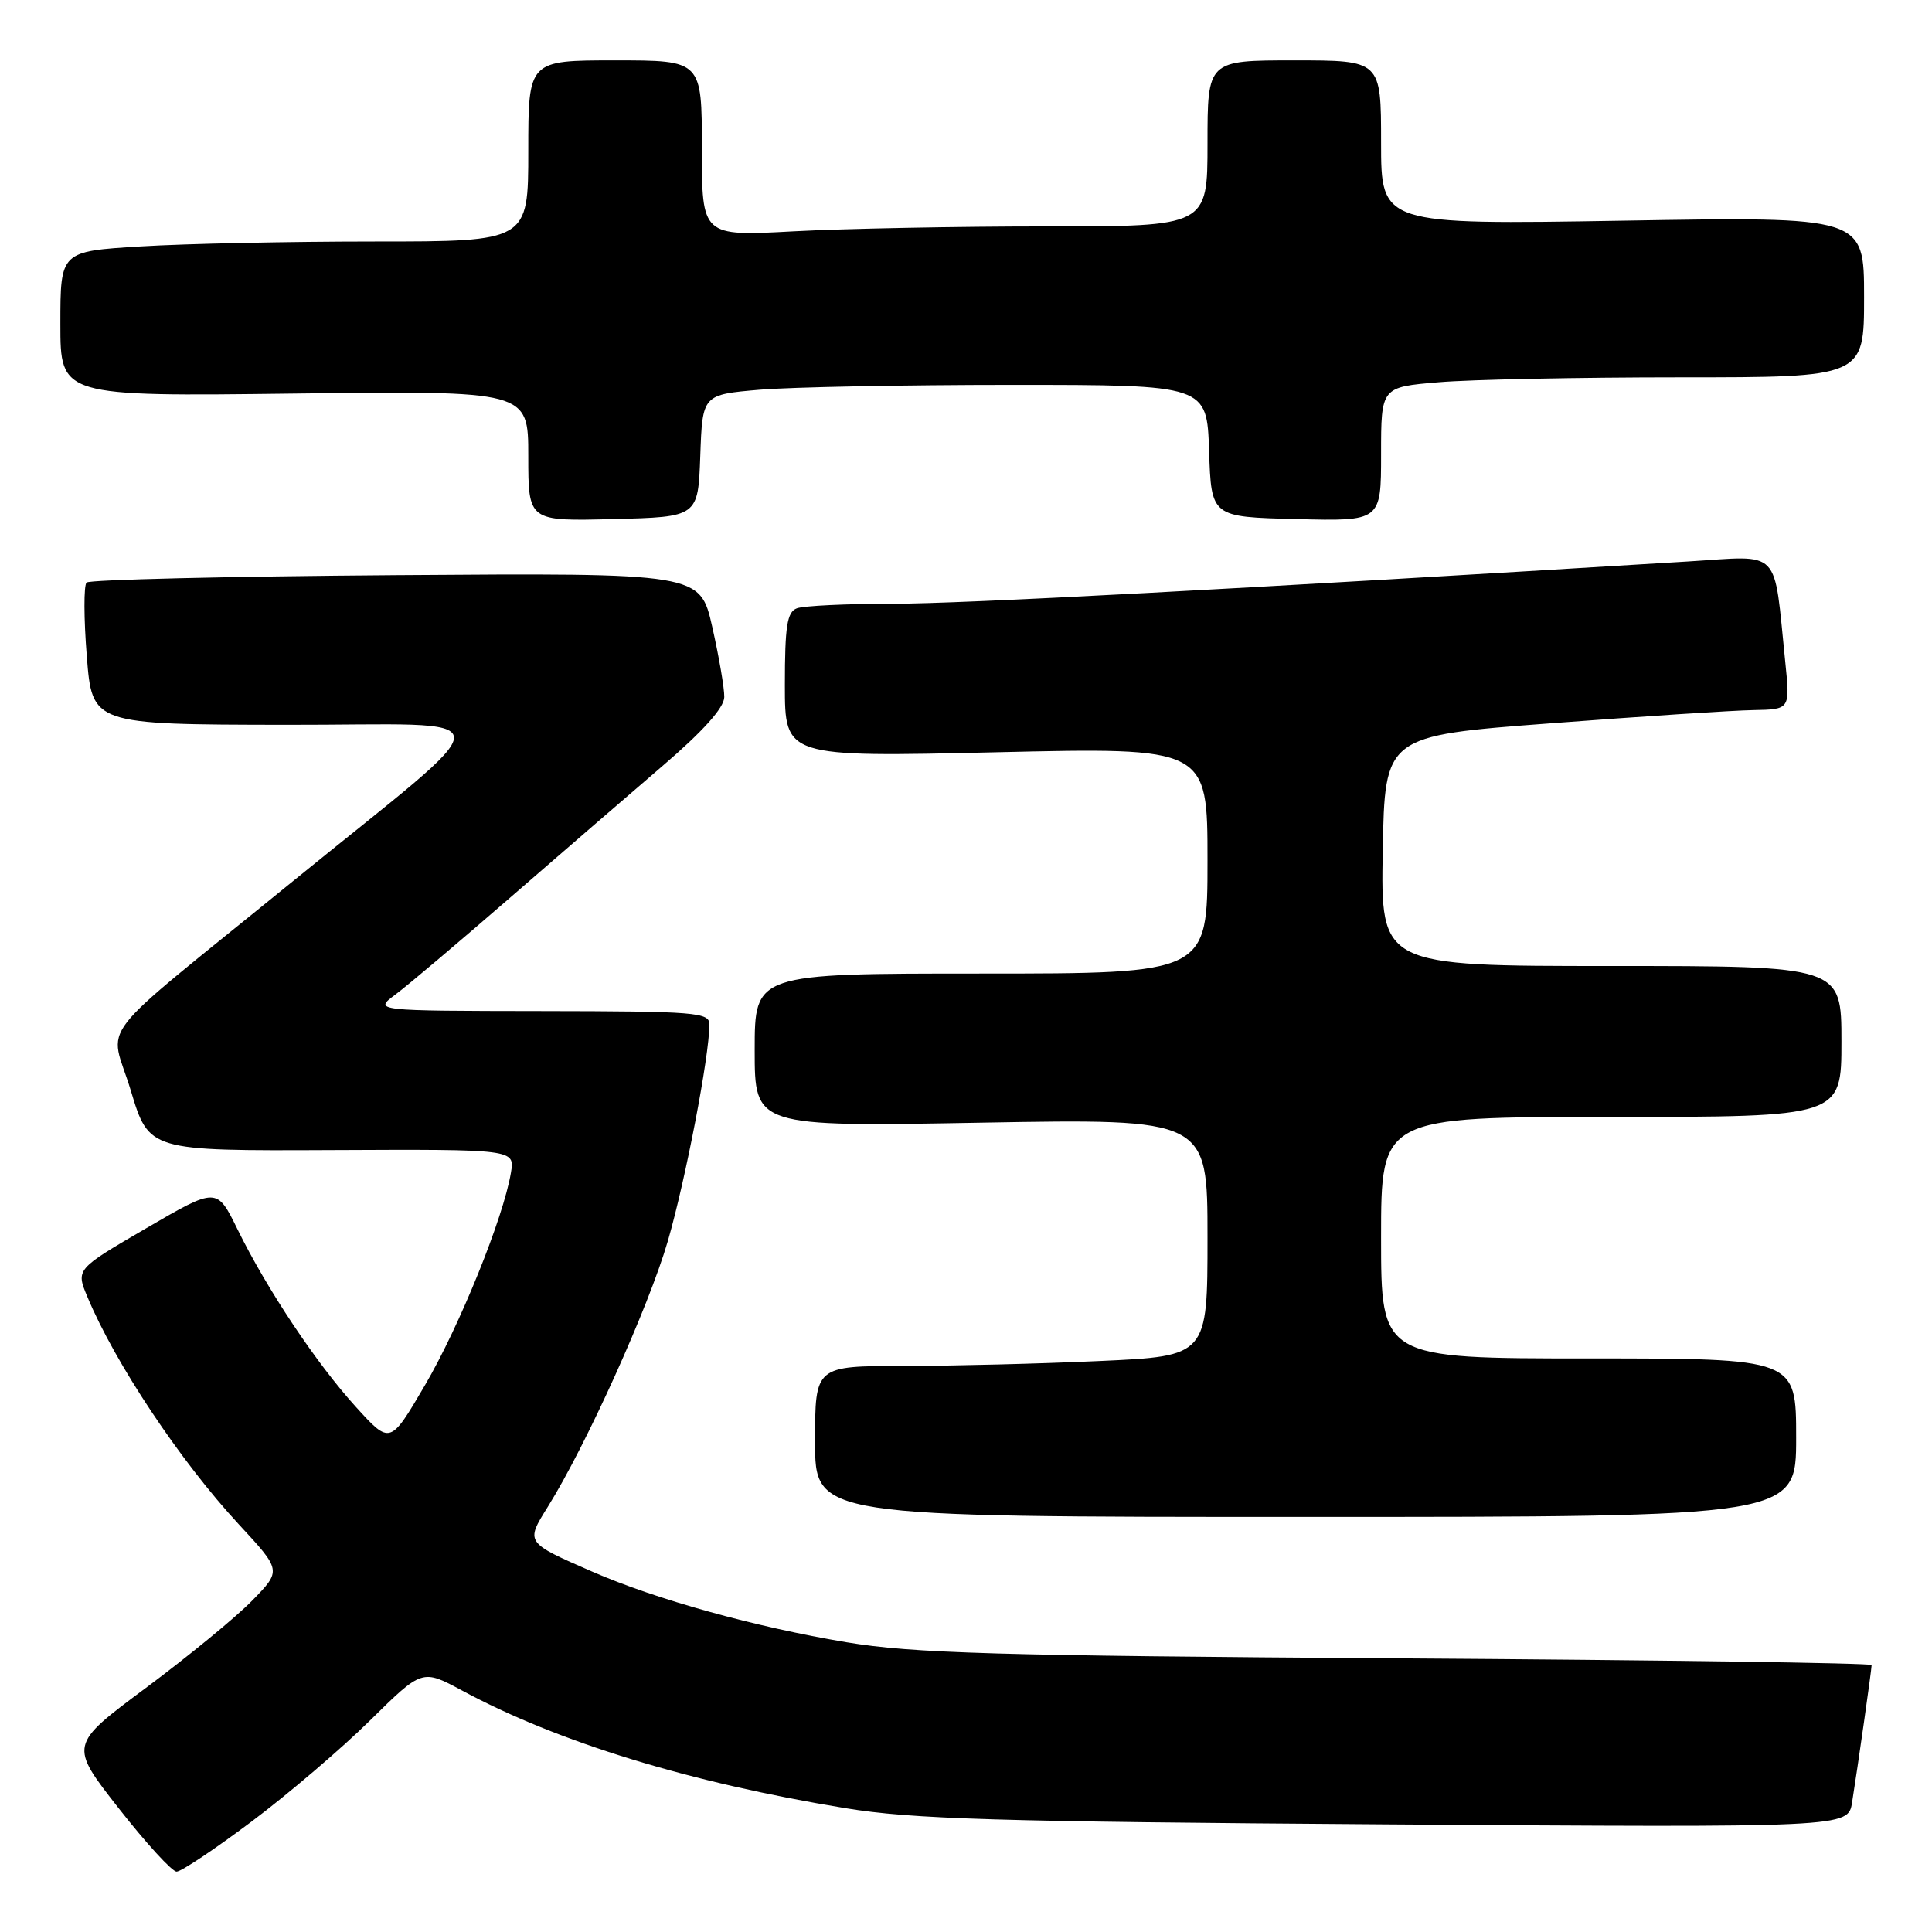 <?xml version="1.0" encoding="UTF-8" standalone="no"?>
<!DOCTYPE svg PUBLIC "-//W3C//DTD SVG 1.1//EN" "http://www.w3.org/Graphics/SVG/1.1/DTD/svg11.dtd" >
<svg xmlns="http://www.w3.org/2000/svg" xmlns:xlink="http://www.w3.org/1999/xlink" version="1.1" viewBox="0 0 256 256">
 <g >
 <path fill="currentColor"
d=" M 33.33 241.37 C 38.18 237.73 45.26 231.69 49.05 227.95 C 55.94 221.16 55.94 221.16 61.22 224.00 C 73.92 230.85 91.44 236.22 112.00 239.59 C 120.87 241.05 131.97 241.38 183.69 241.74 C 244.88 242.16 244.88 242.16 245.41 238.83 C 246.15 234.22 248.00 221.22 248.00 220.63 C 248.00 220.36 219.76 219.96 185.25 219.74 C 131.93 219.39 120.95 219.07 112.18 217.61 C 100.11 215.60 86.96 211.95 78.50 208.26 C 69.59 204.37 69.62 204.41 72.60 199.64 C 77.71 191.43 85.96 173.16 88.49 164.45 C 90.85 156.30 93.99 139.95 94.00 135.75 C 94.00 134.14 92.26 134.00 71.75 133.97 C 49.50 133.94 49.50 133.94 52.41 131.77 C 54.01 130.58 60.79 124.85 67.47 119.05 C 74.15 113.25 83.29 105.35 87.78 101.50 C 93.17 96.88 95.95 93.78 95.97 92.37 C 95.99 91.20 95.27 87.02 94.38 83.08 C 92.76 75.92 92.76 75.92 52.46 76.21 C 30.30 76.37 11.85 76.81 11.47 77.19 C 11.09 77.58 11.10 81.96 11.50 86.94 C 12.21 96.00 12.21 96.00 37.86 96.04 C 67.52 96.09 67.44 93.47 38.50 117.02 C 11.74 138.80 14.53 135.18 17.33 144.50 C 19.74 152.50 19.74 152.50 43.98 152.39 C 68.22 152.28 68.22 152.28 67.70 155.39 C 66.70 161.37 60.90 175.71 56.32 183.53 C 51.70 191.42 51.70 191.42 47.19 186.46 C 41.94 180.69 35.38 170.85 31.47 162.89 C 28.73 157.30 28.73 157.30 19.39 162.74 C 10.05 168.18 10.05 168.18 11.58 171.84 C 15.24 180.62 23.89 193.61 31.65 201.99 C 37.31 208.10 37.31 208.10 33.42 212.08 C 31.29 214.27 24.95 219.47 19.35 223.64 C 9.16 231.22 9.16 231.22 15.73 239.61 C 19.34 244.22 22.80 248.00 23.40 248.00 C 24.01 248.00 28.47 245.02 33.33 241.37 Z  M 238.00 190.50 C 238.00 180.00 238.00 180.00 210.50 180.00 C 183.00 180.00 183.00 180.00 183.00 164.00 C 183.00 148.00 183.00 148.00 213.50 148.00 C 244.00 148.00 244.00 148.00 244.00 138.00 C 244.00 128.00 244.00 128.00 213.47 128.00 C 182.95 128.00 182.95 128.00 183.22 112.75 C 183.50 97.50 183.50 97.50 205.50 95.84 C 217.60 94.92 229.68 94.13 232.35 94.09 C 237.20 94.00 237.20 94.00 236.56 87.75 C 234.98 72.37 236.19 73.63 223.64 74.40 C 162.95 78.11 127.66 79.99 118.33 80.00 C 112.19 80.00 106.45 80.27 105.58 80.61 C 104.29 81.10 104.00 82.98 104.00 90.77 C 104.00 100.32 104.00 100.32 132.00 99.68 C 160.00 99.03 160.00 99.03 160.00 114.02 C 160.00 129.00 160.00 129.00 130.00 129.00 C 100.00 129.00 100.00 129.00 100.00 139.15 C 100.00 149.30 100.00 149.30 130.00 148.76 C 160.00 148.23 160.00 148.23 160.00 163.96 C 160.00 179.69 160.00 179.69 145.75 180.34 C 137.91 180.70 126.21 180.99 119.75 181.00 C 108.00 181.00 108.00 181.00 108.00 191.00 C 108.00 201.00 108.00 201.00 173.00 201.00 C 238.00 201.00 238.00 201.00 238.00 190.50 Z  M 92.79 60.39 C 93.08 52.29 93.08 52.29 100.69 51.64 C 104.88 51.29 119.92 51.00 134.11 51.00 C 159.92 51.00 159.92 51.00 160.21 59.75 C 160.50 68.50 160.50 68.50 171.75 68.78 C 183.00 69.07 183.00 69.07 183.00 60.18 C 183.00 51.29 183.00 51.29 190.65 50.65 C 194.86 50.29 209.26 50.00 222.65 50.00 C 247.00 50.00 247.00 50.00 247.00 39.35 C 247.00 28.70 247.00 28.70 215.00 29.24 C 183.00 29.77 183.00 29.77 183.00 18.89 C 183.00 8.00 183.00 8.00 171.50 8.00 C 160.00 8.00 160.00 8.00 160.00 19.00 C 160.00 30.00 160.00 30.00 138.66 30.00 C 126.92 30.00 111.84 30.29 105.16 30.65 C 93.00 31.31 93.00 31.31 93.00 19.65 C 93.00 8.00 93.00 8.00 81.50 8.00 C 70.00 8.00 70.00 8.00 70.00 20.00 C 70.00 32.00 70.00 32.00 49.66 32.00 C 38.47 32.00 24.52 32.29 18.66 32.65 C 8.00 33.30 8.00 33.30 8.00 42.92 C 8.00 52.53 8.00 52.53 39.00 52.15 C 70.00 51.77 70.00 51.77 70.00 60.42 C 70.00 69.07 70.00 69.07 81.25 68.78 C 92.50 68.50 92.50 68.50 92.79 60.39 Z "/>
</g>
</svg>